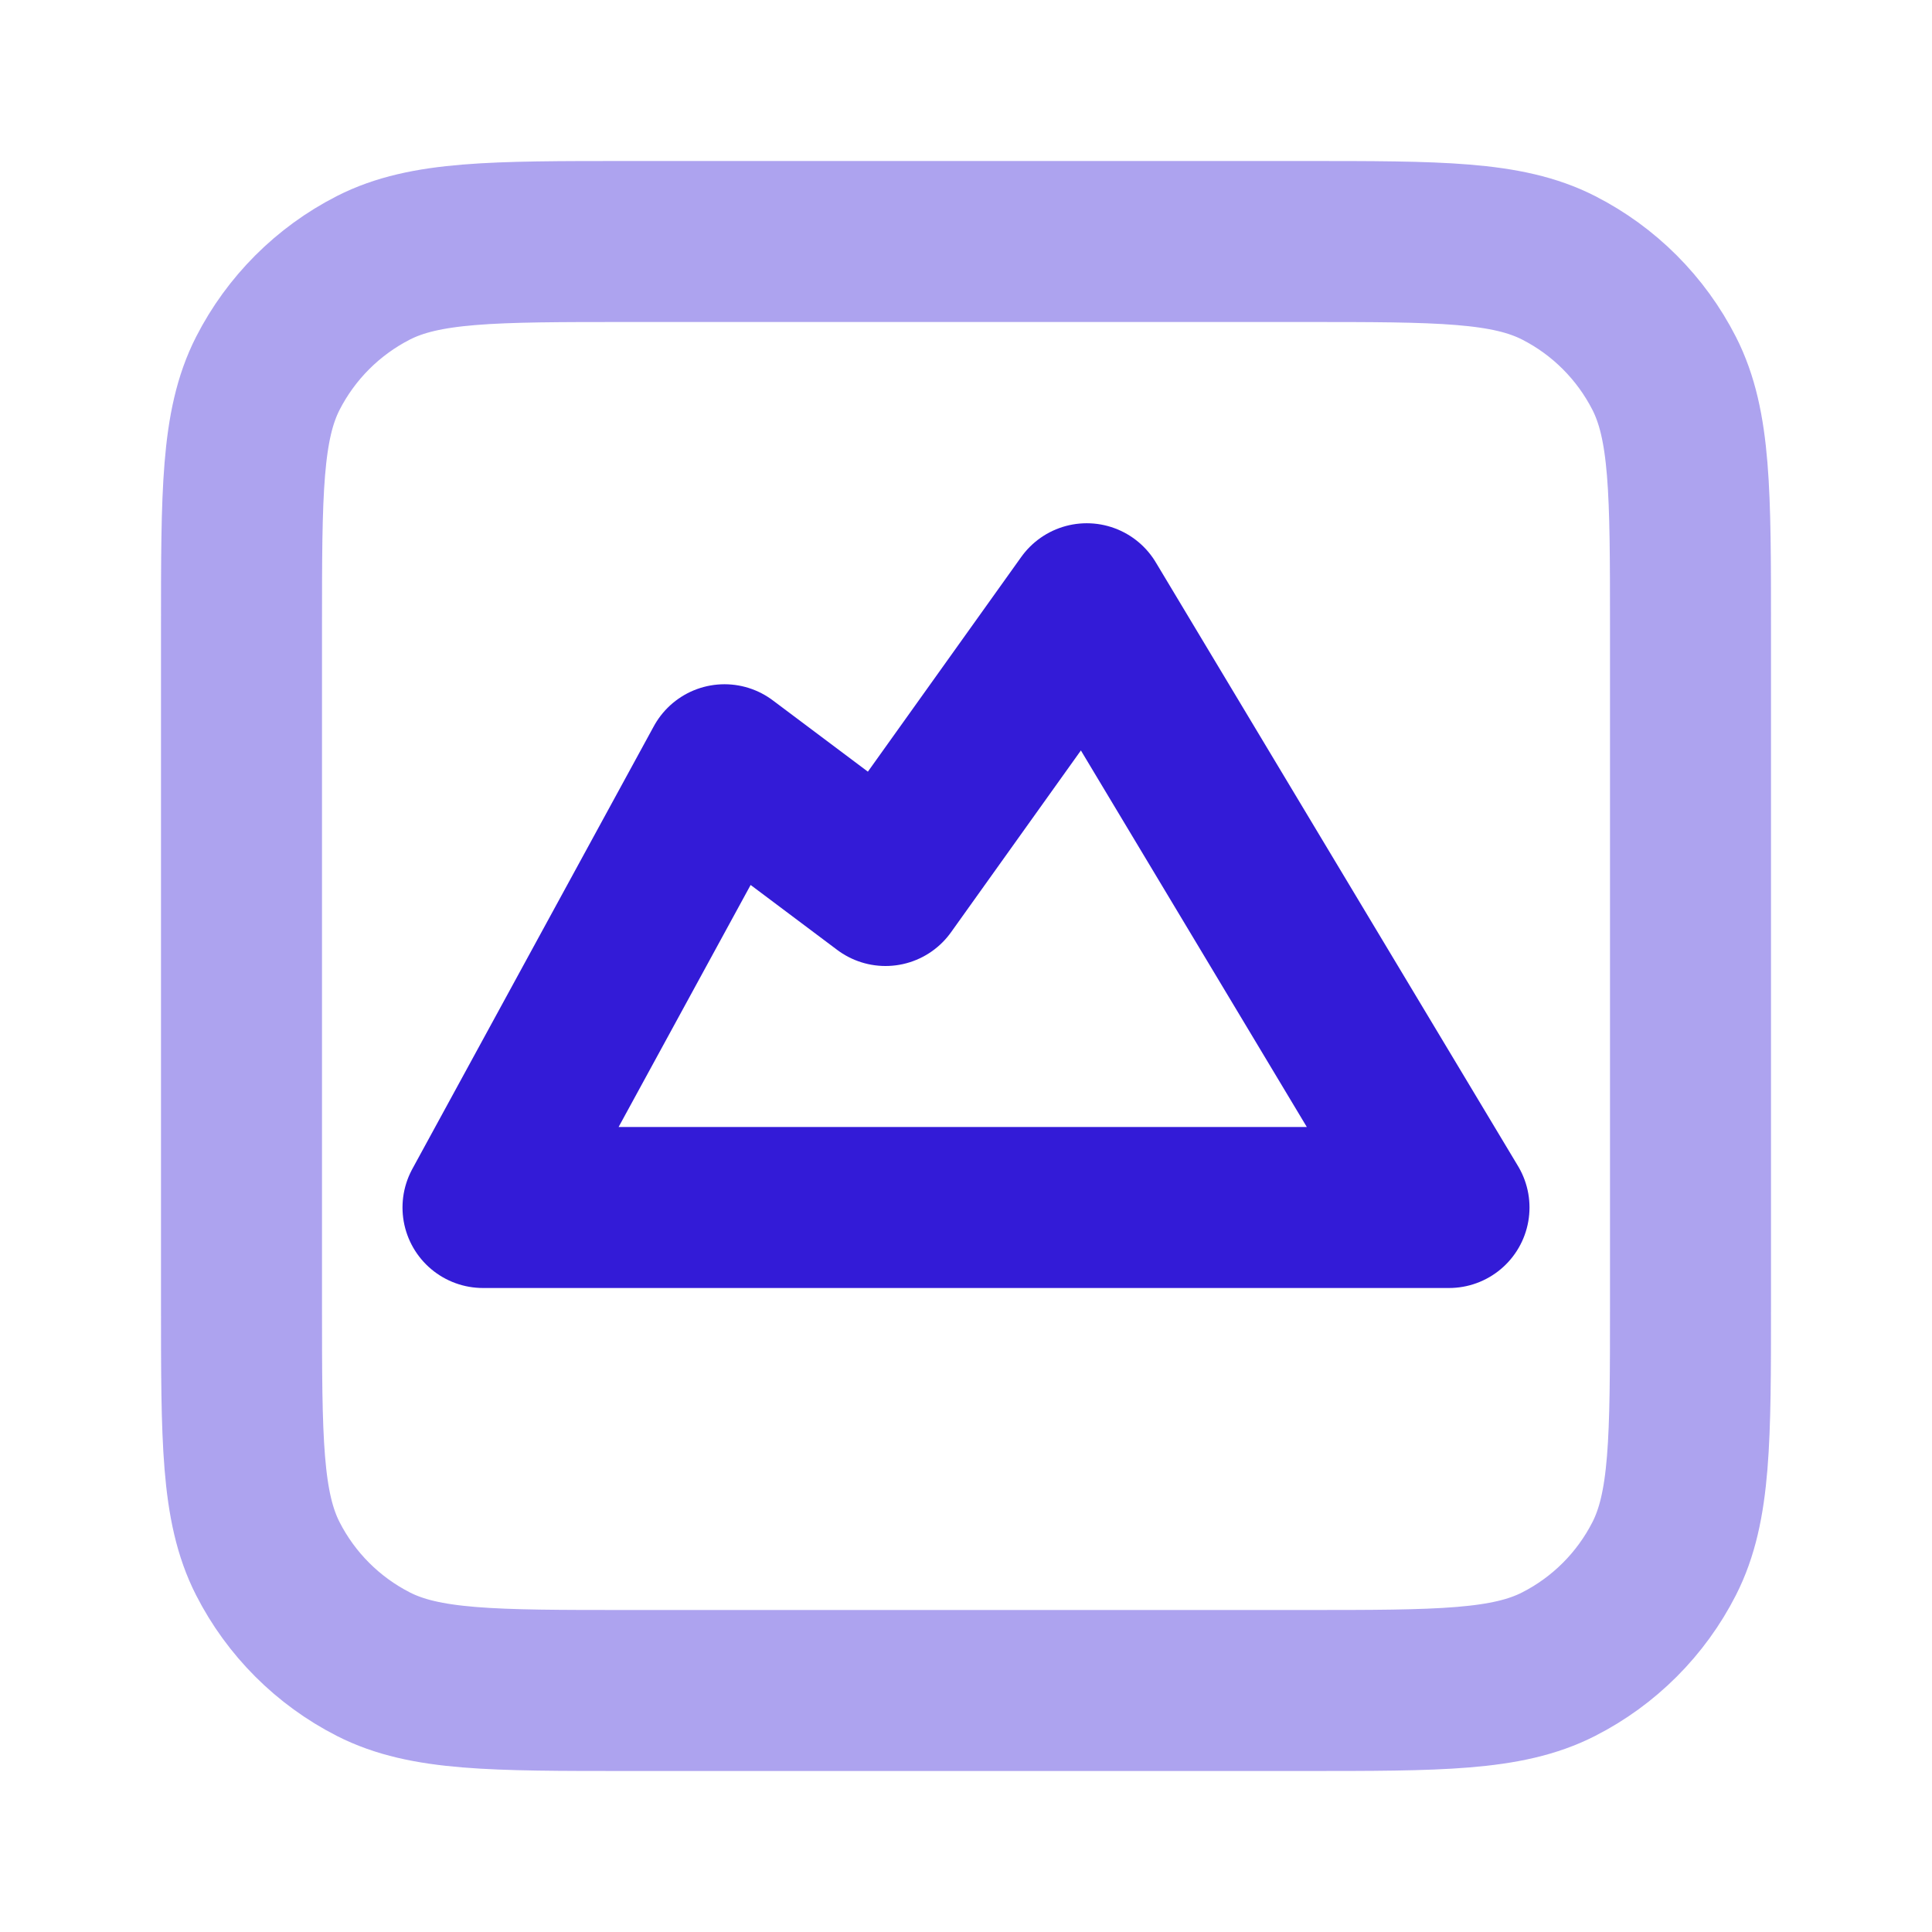 <svg width="24" height="24" viewBox="0 0 24 24" fill="none" xmlns="http://www.w3.org/2000/svg">
<g id="image-04">
<path id="Accent" opacity="0.4" d="M3 7.8C3 6.12 3 5.28 3.327 4.638C3.615 4.074 4.074 3.615 4.638 3.327C5.28 3 6.12 3 7.8 3H16.2C17.88 3 18.72 3 19.362 3.327C19.927 3.615 20.385 4.074 20.673 4.638C21 5.28 21 6.12 21 7.8V16.2C21 17.88 21 18.72 20.673 19.362C20.385 19.927 19.927 20.385 19.362 20.673C18.72 21 17.88 21 16.2 21H7.8C6.12 21 5.28 21 4.638 20.673C4.074 20.385 3.615 19.927 3.327 19.362C3 18.72 3 17.88 3 16.2V7.8Z" stroke="#331BD7" stroke-width="2" stroke-linecap="round" stroke-linejoin="round"/>
<path id="Icon" d="M9 9.5L6 15H18L13.5 7.5L11 11L9 9.5Z" stroke="#331BD7" stroke-width="2" stroke-linecap="round" stroke-linejoin="round"/>
</g>
</svg>

